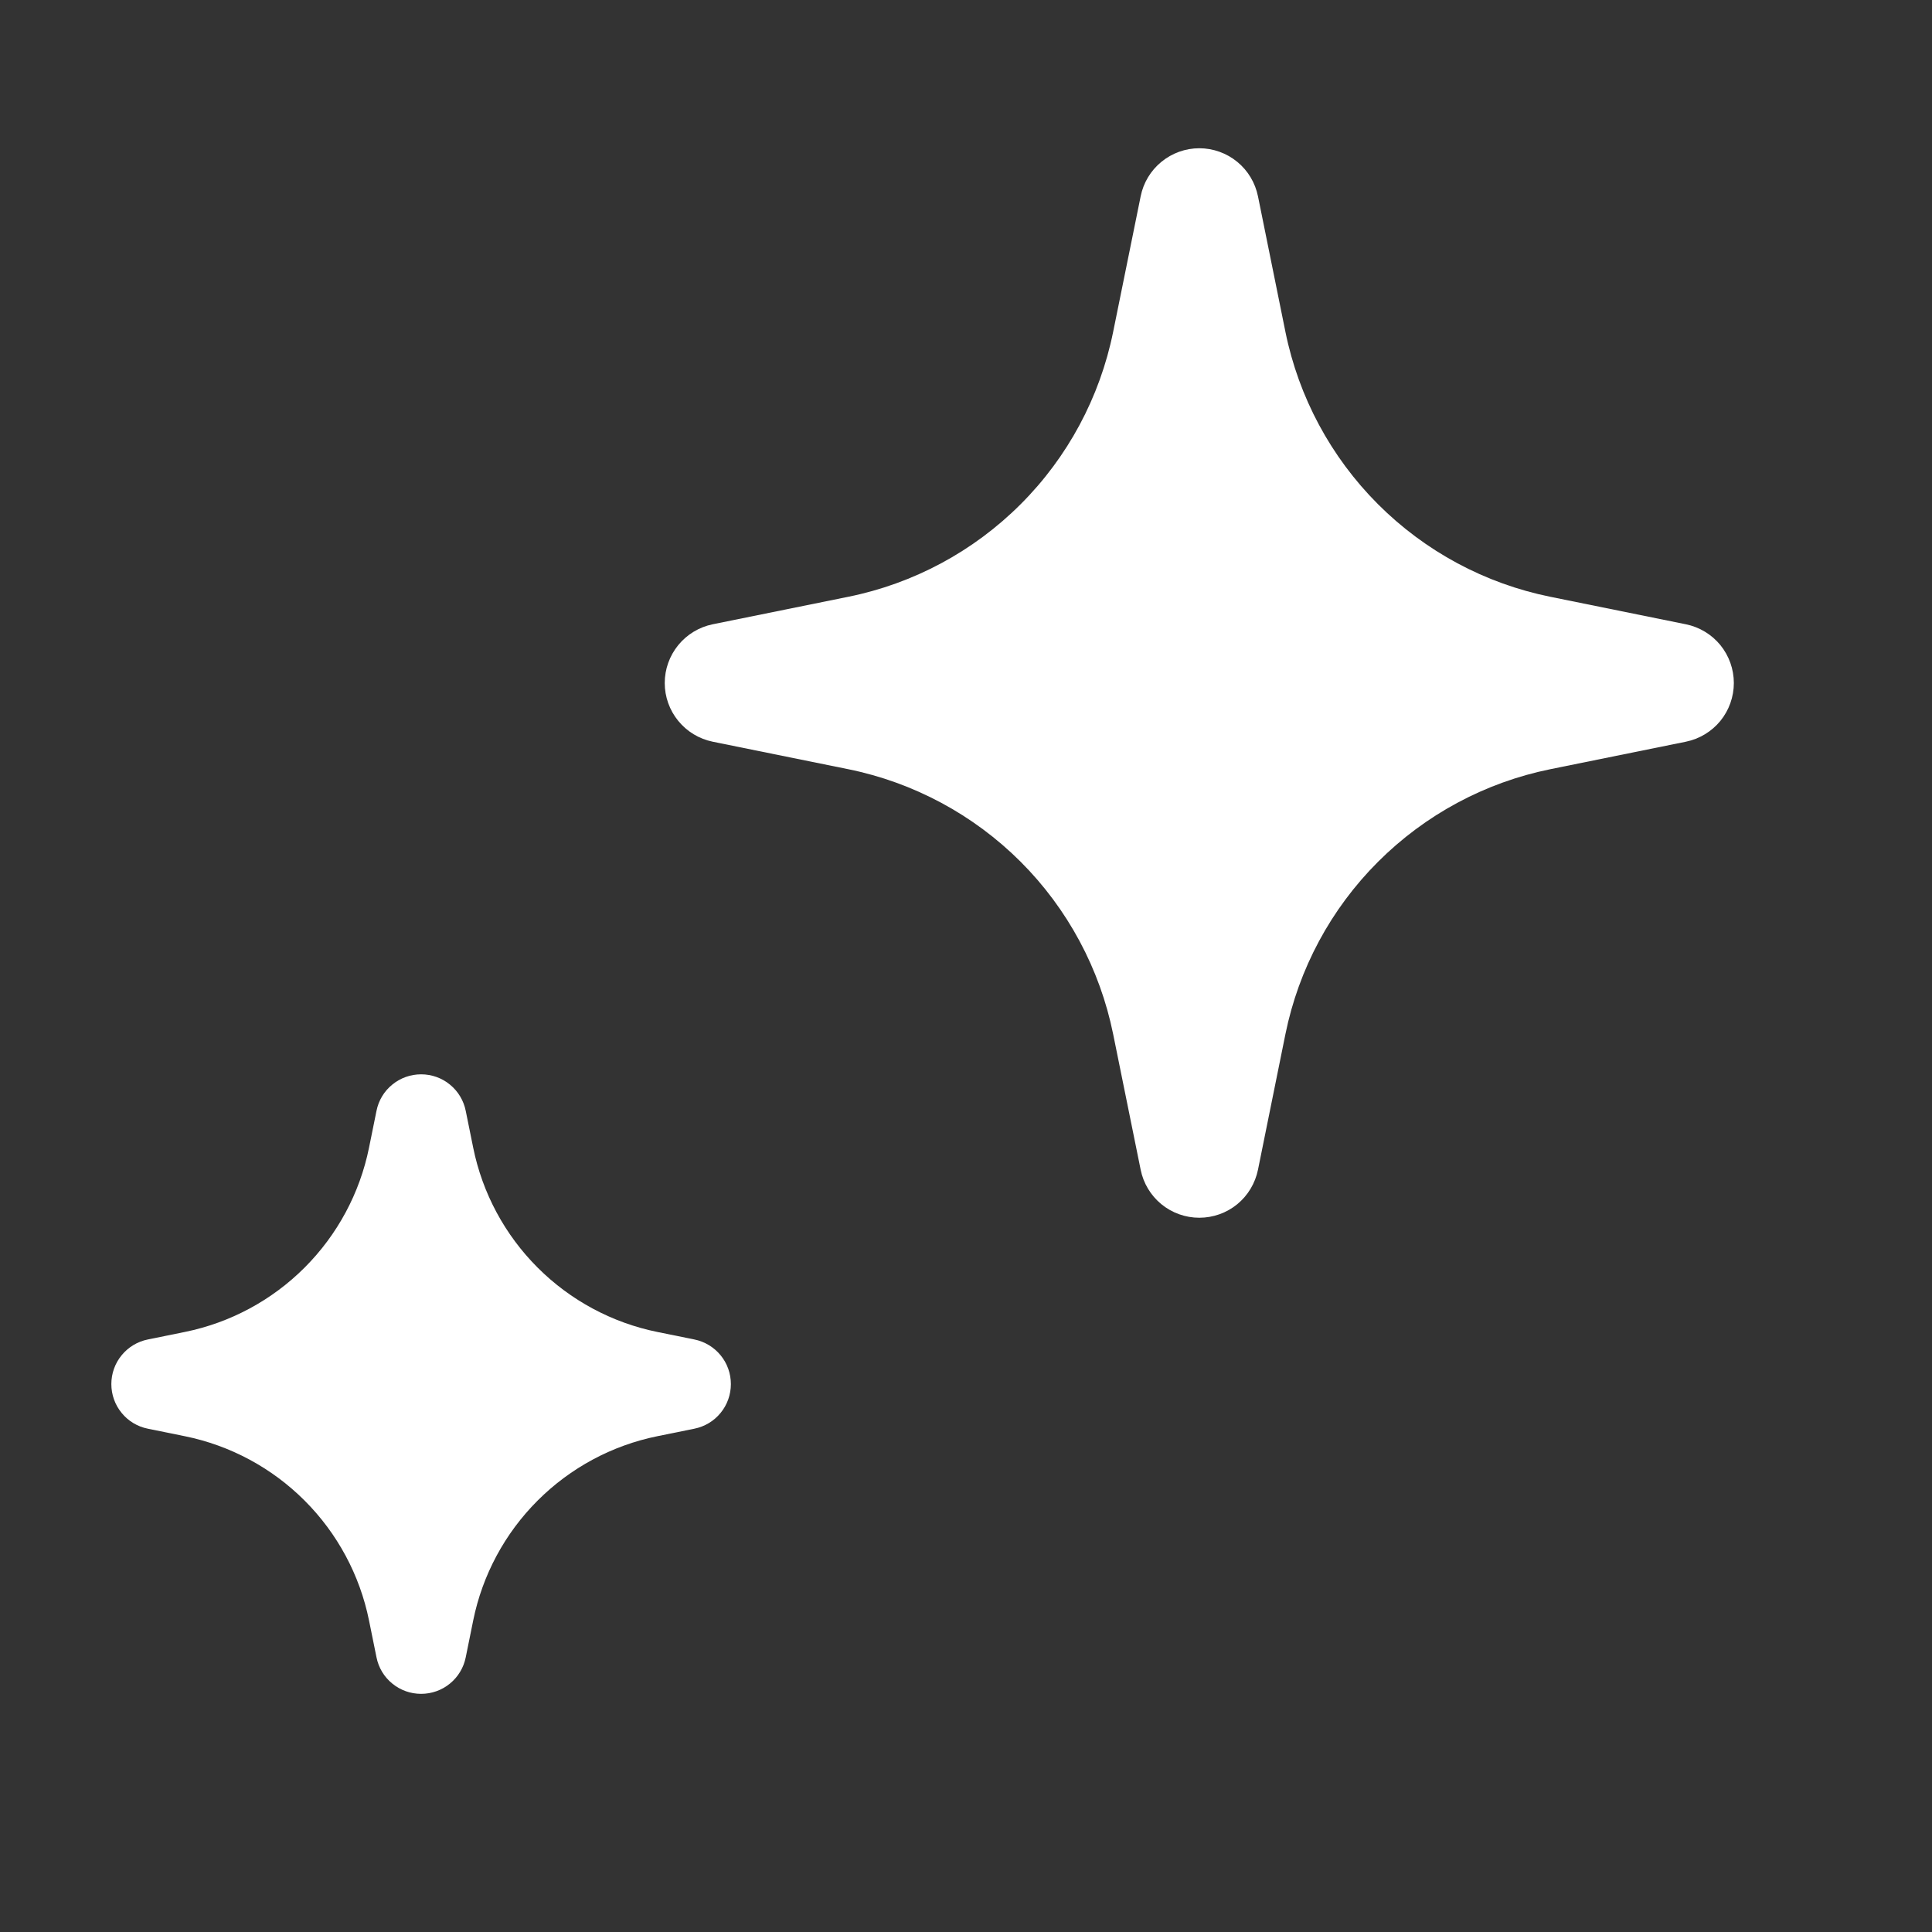 <svg width="30" height="30" viewBox="0 0 30 30" fill="none" xmlns="http://www.w3.org/2000/svg">
<rect x="0" y="0" width="30" height="30" fill="#333333" stroke="none"/>
<path d="M10.209 22.301L10.781 22.185C10.941 22.153 11.086 22.067 11.189 21.94C11.293 21.814 11.349 21.655 11.349 21.492C11.349 21.329 11.293 21.17 11.189 21.044C11.086 20.918 10.941 20.831 10.781 20.799L10.209 20.683C9.504 20.54 8.857 20.192 8.348 19.683C7.839 19.174 7.491 18.527 7.348 17.822L7.232 17.25C7.2 17.089 7.113 16.945 6.987 16.842C6.861 16.738 6.702 16.682 6.539 16.682C6.376 16.682 6.217 16.738 6.091 16.842C5.964 16.945 5.878 17.089 5.846 17.25L5.73 17.822C5.587 18.527 5.239 19.174 4.73 19.683C4.221 20.192 3.574 20.54 2.868 20.683L2.297 20.799C2.136 20.831 1.992 20.918 1.889 21.044C1.785 21.17 1.729 21.329 1.729 21.492C1.729 21.655 1.785 21.814 1.889 21.94C1.992 22.067 2.136 22.153 2.297 22.185L2.868 22.301C3.574 22.444 4.221 22.792 4.73 23.301C5.239 23.81 5.587 24.457 5.73 25.162L5.846 25.734C5.878 25.895 5.964 26.039 6.091 26.142C6.217 26.246 6.376 26.302 6.539 26.302C6.702 26.302 6.861 26.246 6.987 26.142C7.113 26.039 7.2 25.895 7.232 25.734L7.348 25.162C7.491 24.457 7.839 23.81 8.348 23.301C8.857 22.792 9.504 22.444 10.209 22.301Z" fill="white"/>
<path d="M24.074 11.944L26.179 11.517C26.389 11.474 26.578 11.36 26.714 11.194C26.849 11.028 26.923 10.82 26.923 10.606C26.923 10.391 26.849 10.184 26.714 10.017C26.578 9.851 26.389 9.737 26.179 9.694L24.074 9.267C23.06 9.062 22.13 8.562 21.398 7.83C20.666 7.098 20.166 6.167 19.96 5.153L19.534 3.049C19.491 2.838 19.378 2.649 19.212 2.513C19.046 2.377 18.837 2.302 18.623 2.302C18.408 2.302 18.2 2.377 18.034 2.513C17.868 2.649 17.754 2.838 17.712 3.049L17.285 5.153C17.079 6.168 16.58 7.099 15.848 7.83C15.116 8.562 14.185 9.062 13.171 9.267L11.066 9.694C10.856 9.737 10.668 9.851 10.532 10.017C10.396 10.184 10.322 10.391 10.322 10.606C10.322 10.82 10.396 11.028 10.532 11.194C10.668 11.36 10.856 11.474 11.066 11.517L13.171 11.944C14.185 12.15 15.116 12.65 15.848 13.381C16.58 14.113 17.079 15.044 17.285 16.058L17.712 18.163C17.754 18.373 17.868 18.563 18.034 18.699C18.2 18.835 18.408 18.909 18.623 18.909C18.837 18.909 19.046 18.835 19.212 18.699C19.378 18.563 19.491 18.373 19.534 18.163L19.96 16.058C20.166 15.044 20.666 14.113 21.398 13.382C22.13 12.65 23.06 12.15 24.074 11.944Z" fill="white"/>
</svg>
